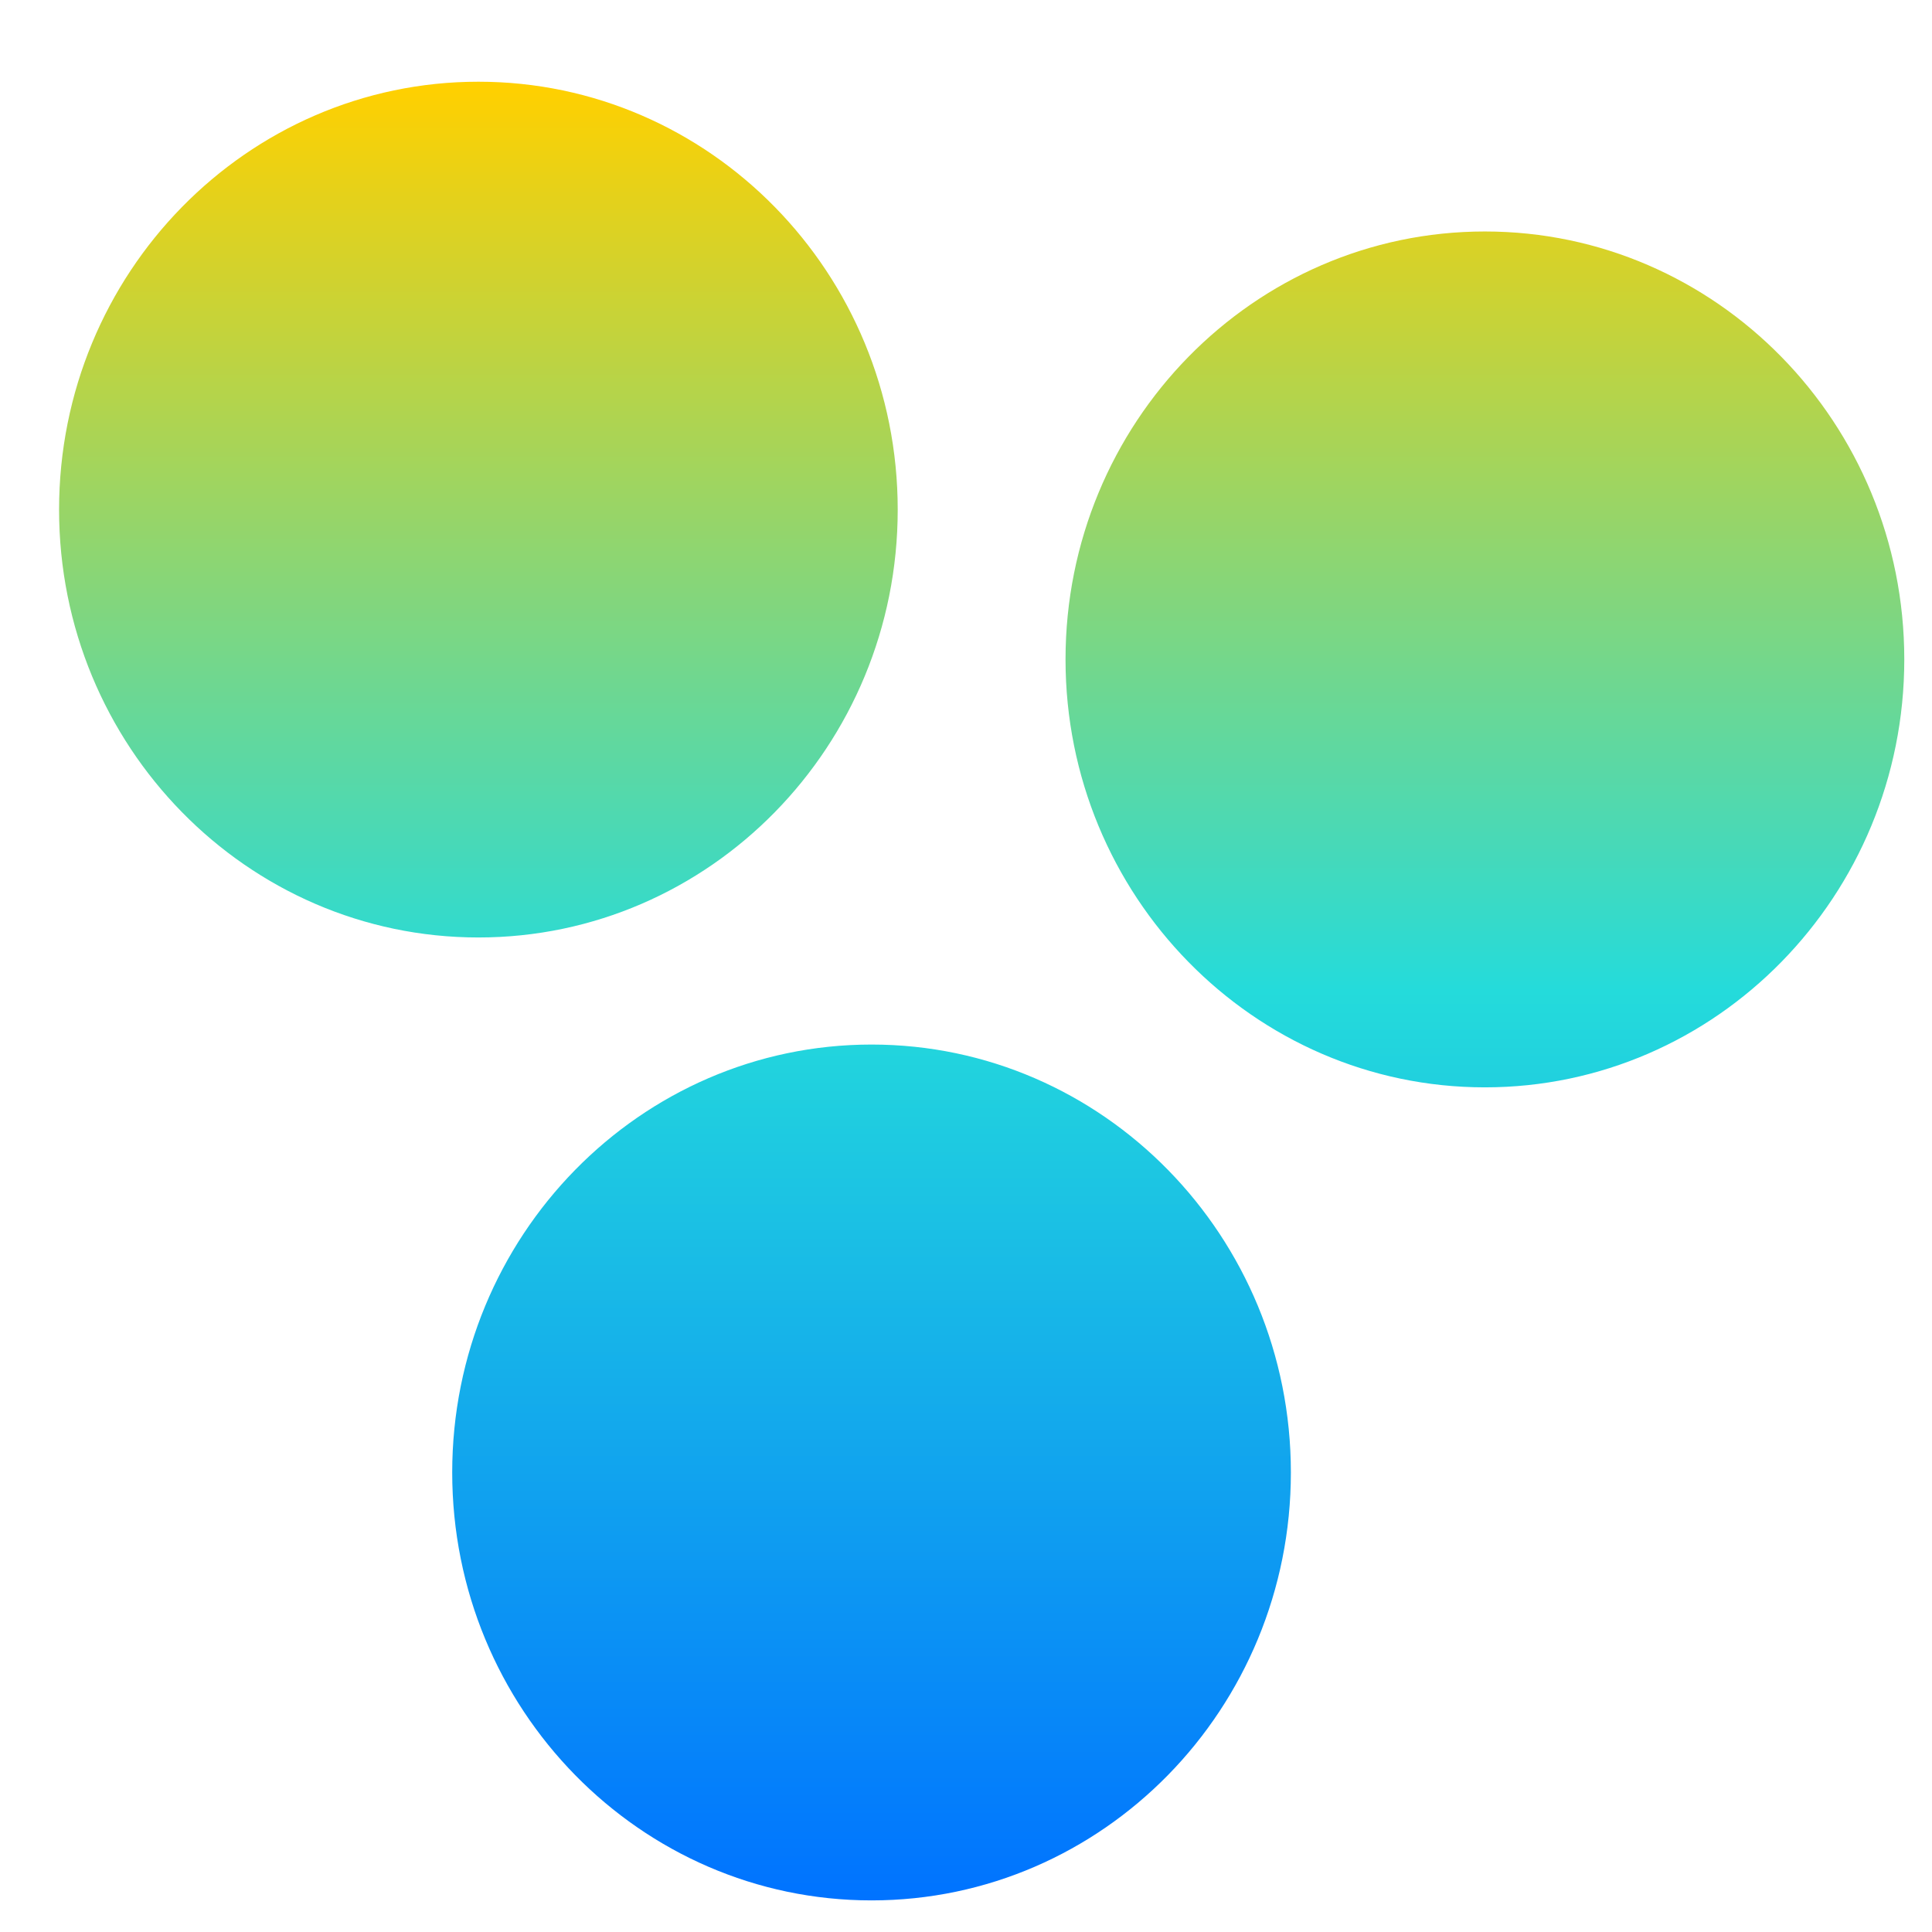 <svg xmlns="http://www.w3.org/2000/svg" xmlns:xlink="http://www.w3.org/1999/xlink" width="64" height="64" viewBox="0 0 64 64" version="1.1"><defs><linearGradient id="linear0" x1="0%" x2="0%" y1="0%" y2="100%"><stop offset="0%" style="stop-color:#ffd000; stop-opacity:1"/><stop offset="50%" style="stop-color:#24dbdb; stop-opacity:1"/><stop offset="100%" style="stop-color:#0073ff; stop-opacity:1"/></linearGradient></defs><g id="surface1"><path style=" stroke:none;fill-rule:evenodd;fill:url(#linear0);" d="M 35.297 21.844 C 35.297 14.02 41.52 7.668 49.188 7.668 C 56.859 7.668 63.082 14.02 63.082 21.844 C 63.082 29.664 56.859 36.02 49.188 36.02 C 41.52 36.02 35.297 29.664 35.297 21.844 Z M 14.98 48.777 C 14.98 40.953 21.207 34.602 28.871 34.602 C 36.539 34.602 42.762 40.953 42.762 48.777 C 42.762 56.605 36.539 62.953 28.871 62.953 C 21.207 62.953 14.98 56.605 14.98 48.777 Z M 1.957 16.883 C 1.957 9.055 8.18 2.707 15.848 2.707 C 23.516 2.707 29.738 9.055 29.738 16.883 C 29.738 24.707 23.516 31.055 15.848 31.055 C 8.18 31.055 1.957 24.707 1.957 16.883 Z M 1.957 16.883 "/></g></svg>
